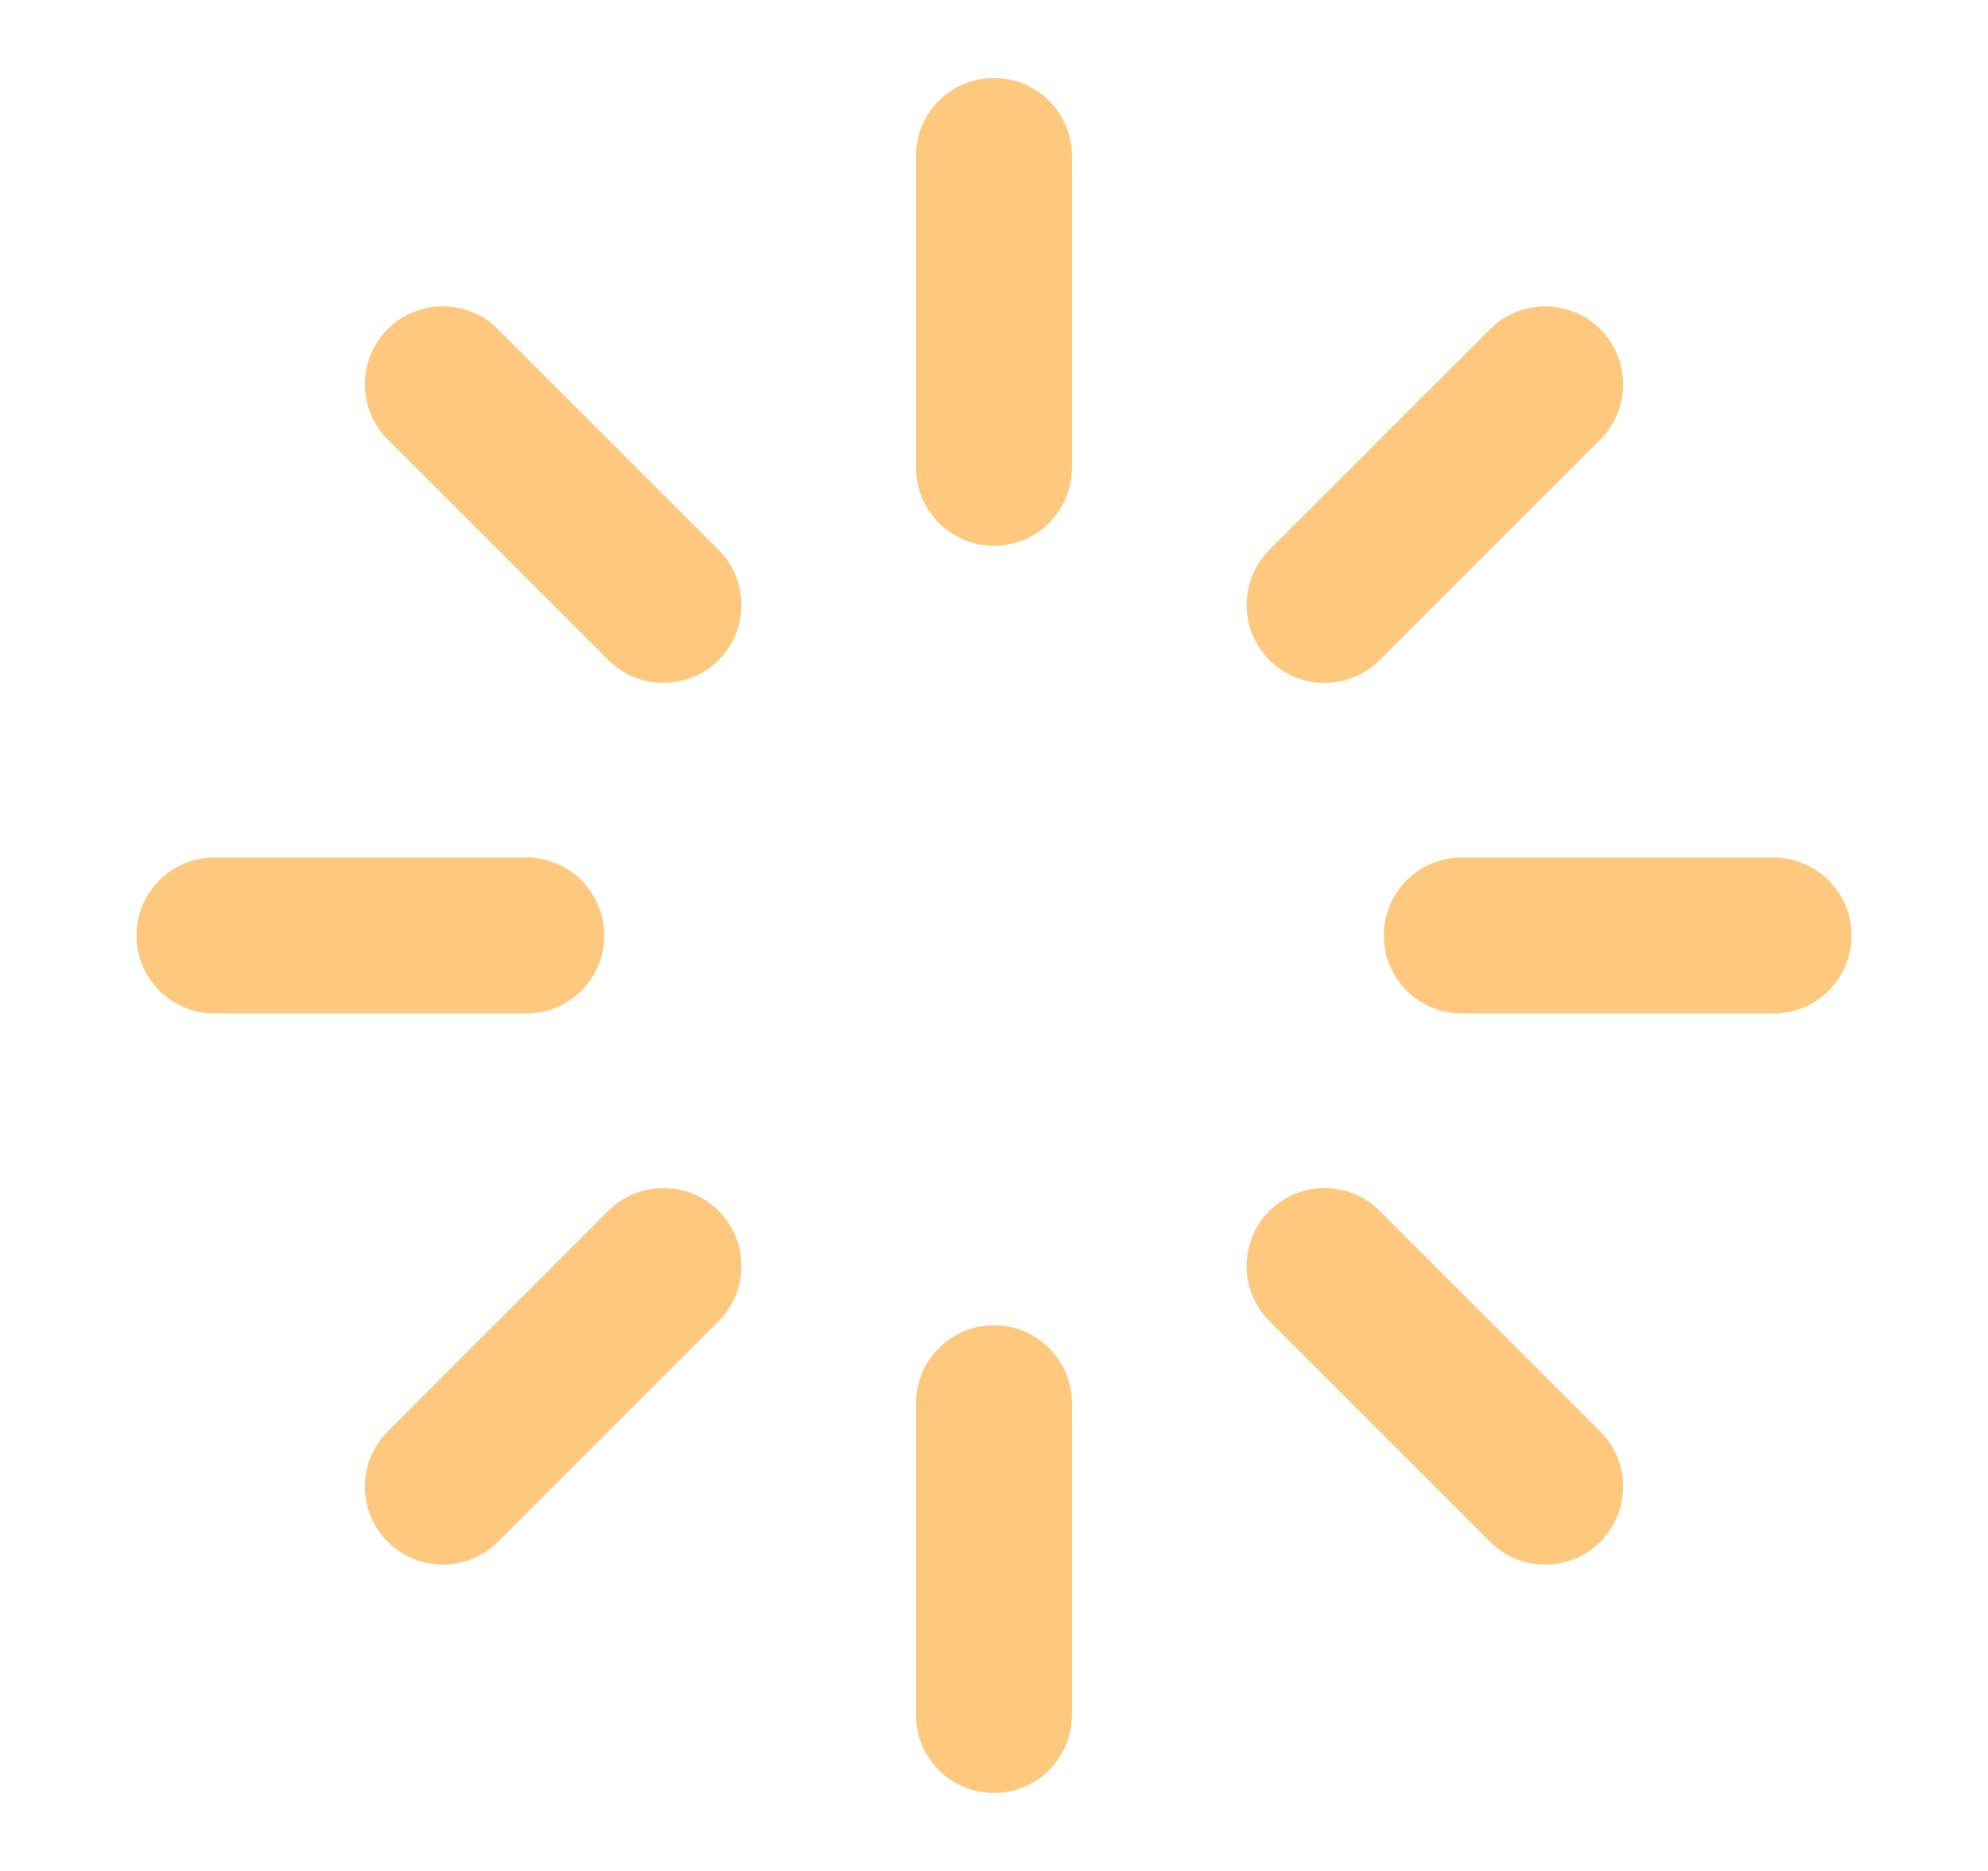 <svg width="17" height="16" viewBox="0 0 17 16" fill="none" xmlns="http://www.w3.org/2000/svg">
<path fill-rule="evenodd" clip-rule="evenodd" d="M8.5 0.667C8.868 0.667 9.166 0.965 9.166 1.333V4C9.166 4.368 8.868 4.667 8.5 4.667C8.131 4.667 7.833 4.368 7.833 4V1.333C7.833 0.965 8.131 0.667 8.5 0.667Z" fill="#FEC97E"/>
<path fill-rule="evenodd" clip-rule="evenodd" d="M8.5 11.333C8.868 11.333 9.166 11.632 9.166 12V14.667C9.166 15.035 8.868 15.333 8.5 15.333C8.131 15.333 7.833 15.035 7.833 14.667V12C7.833 11.632 8.131 11.333 8.5 11.333Z" fill="#FEC97E"/>
<path fill-rule="evenodd" clip-rule="evenodd" d="M3.315 2.815C3.576 2.555 3.998 2.555 4.258 2.815L6.145 4.702C6.405 4.962 6.405 5.384 6.145 5.645C5.885 5.905 5.462 5.905 5.202 5.645L3.315 3.758C3.055 3.498 3.055 3.076 3.315 2.815Z" fill="#FEC97E"/>
<path fill-rule="evenodd" clip-rule="evenodd" d="M10.855 10.355C11.116 10.095 11.538 10.095 11.798 10.355L13.685 12.242C13.945 12.502 13.945 12.924 13.685 13.185C13.425 13.445 13.002 13.445 12.742 13.185L10.855 11.298C10.595 11.038 10.595 10.616 10.855 10.355Z" fill="#FEC97E"/>
<path fill-rule="evenodd" clip-rule="evenodd" d="M1.167 8C1.167 7.632 1.465 7.333 1.834 7.333H4.5C4.869 7.333 5.167 7.632 5.167 8C5.167 8.368 4.869 8.667 4.5 8.667H1.834C1.465 8.667 1.167 8.368 1.167 8Z" fill="#FEC97E"/>
<path fill-rule="evenodd" clip-rule="evenodd" d="M11.833 8C11.833 7.632 12.132 7.333 12.5 7.333H15.166C15.534 7.333 15.833 7.632 15.833 8C15.833 8.368 15.534 8.667 15.166 8.667H12.5C12.132 8.667 11.833 8.368 11.833 8Z" fill="#FEC97E"/>
<path fill-rule="evenodd" clip-rule="evenodd" d="M6.145 10.355C6.405 10.616 6.405 11.038 6.145 11.298L4.258 13.185C3.998 13.445 3.576 13.445 3.315 13.185C3.055 12.924 3.055 12.502 3.315 12.242L5.202 10.355C5.462 10.095 5.885 10.095 6.145 10.355Z" fill="#FEC97E"/>
<path fill-rule="evenodd" clip-rule="evenodd" d="M13.685 2.815C13.945 3.076 13.945 3.498 13.685 3.758L11.798 5.645C11.538 5.905 11.116 5.905 10.855 5.645C10.595 5.384 10.595 4.962 10.855 4.702L12.742 2.815C13.002 2.555 13.425 2.555 13.685 2.815Z" fill="#FEC97E"/>
</svg>
